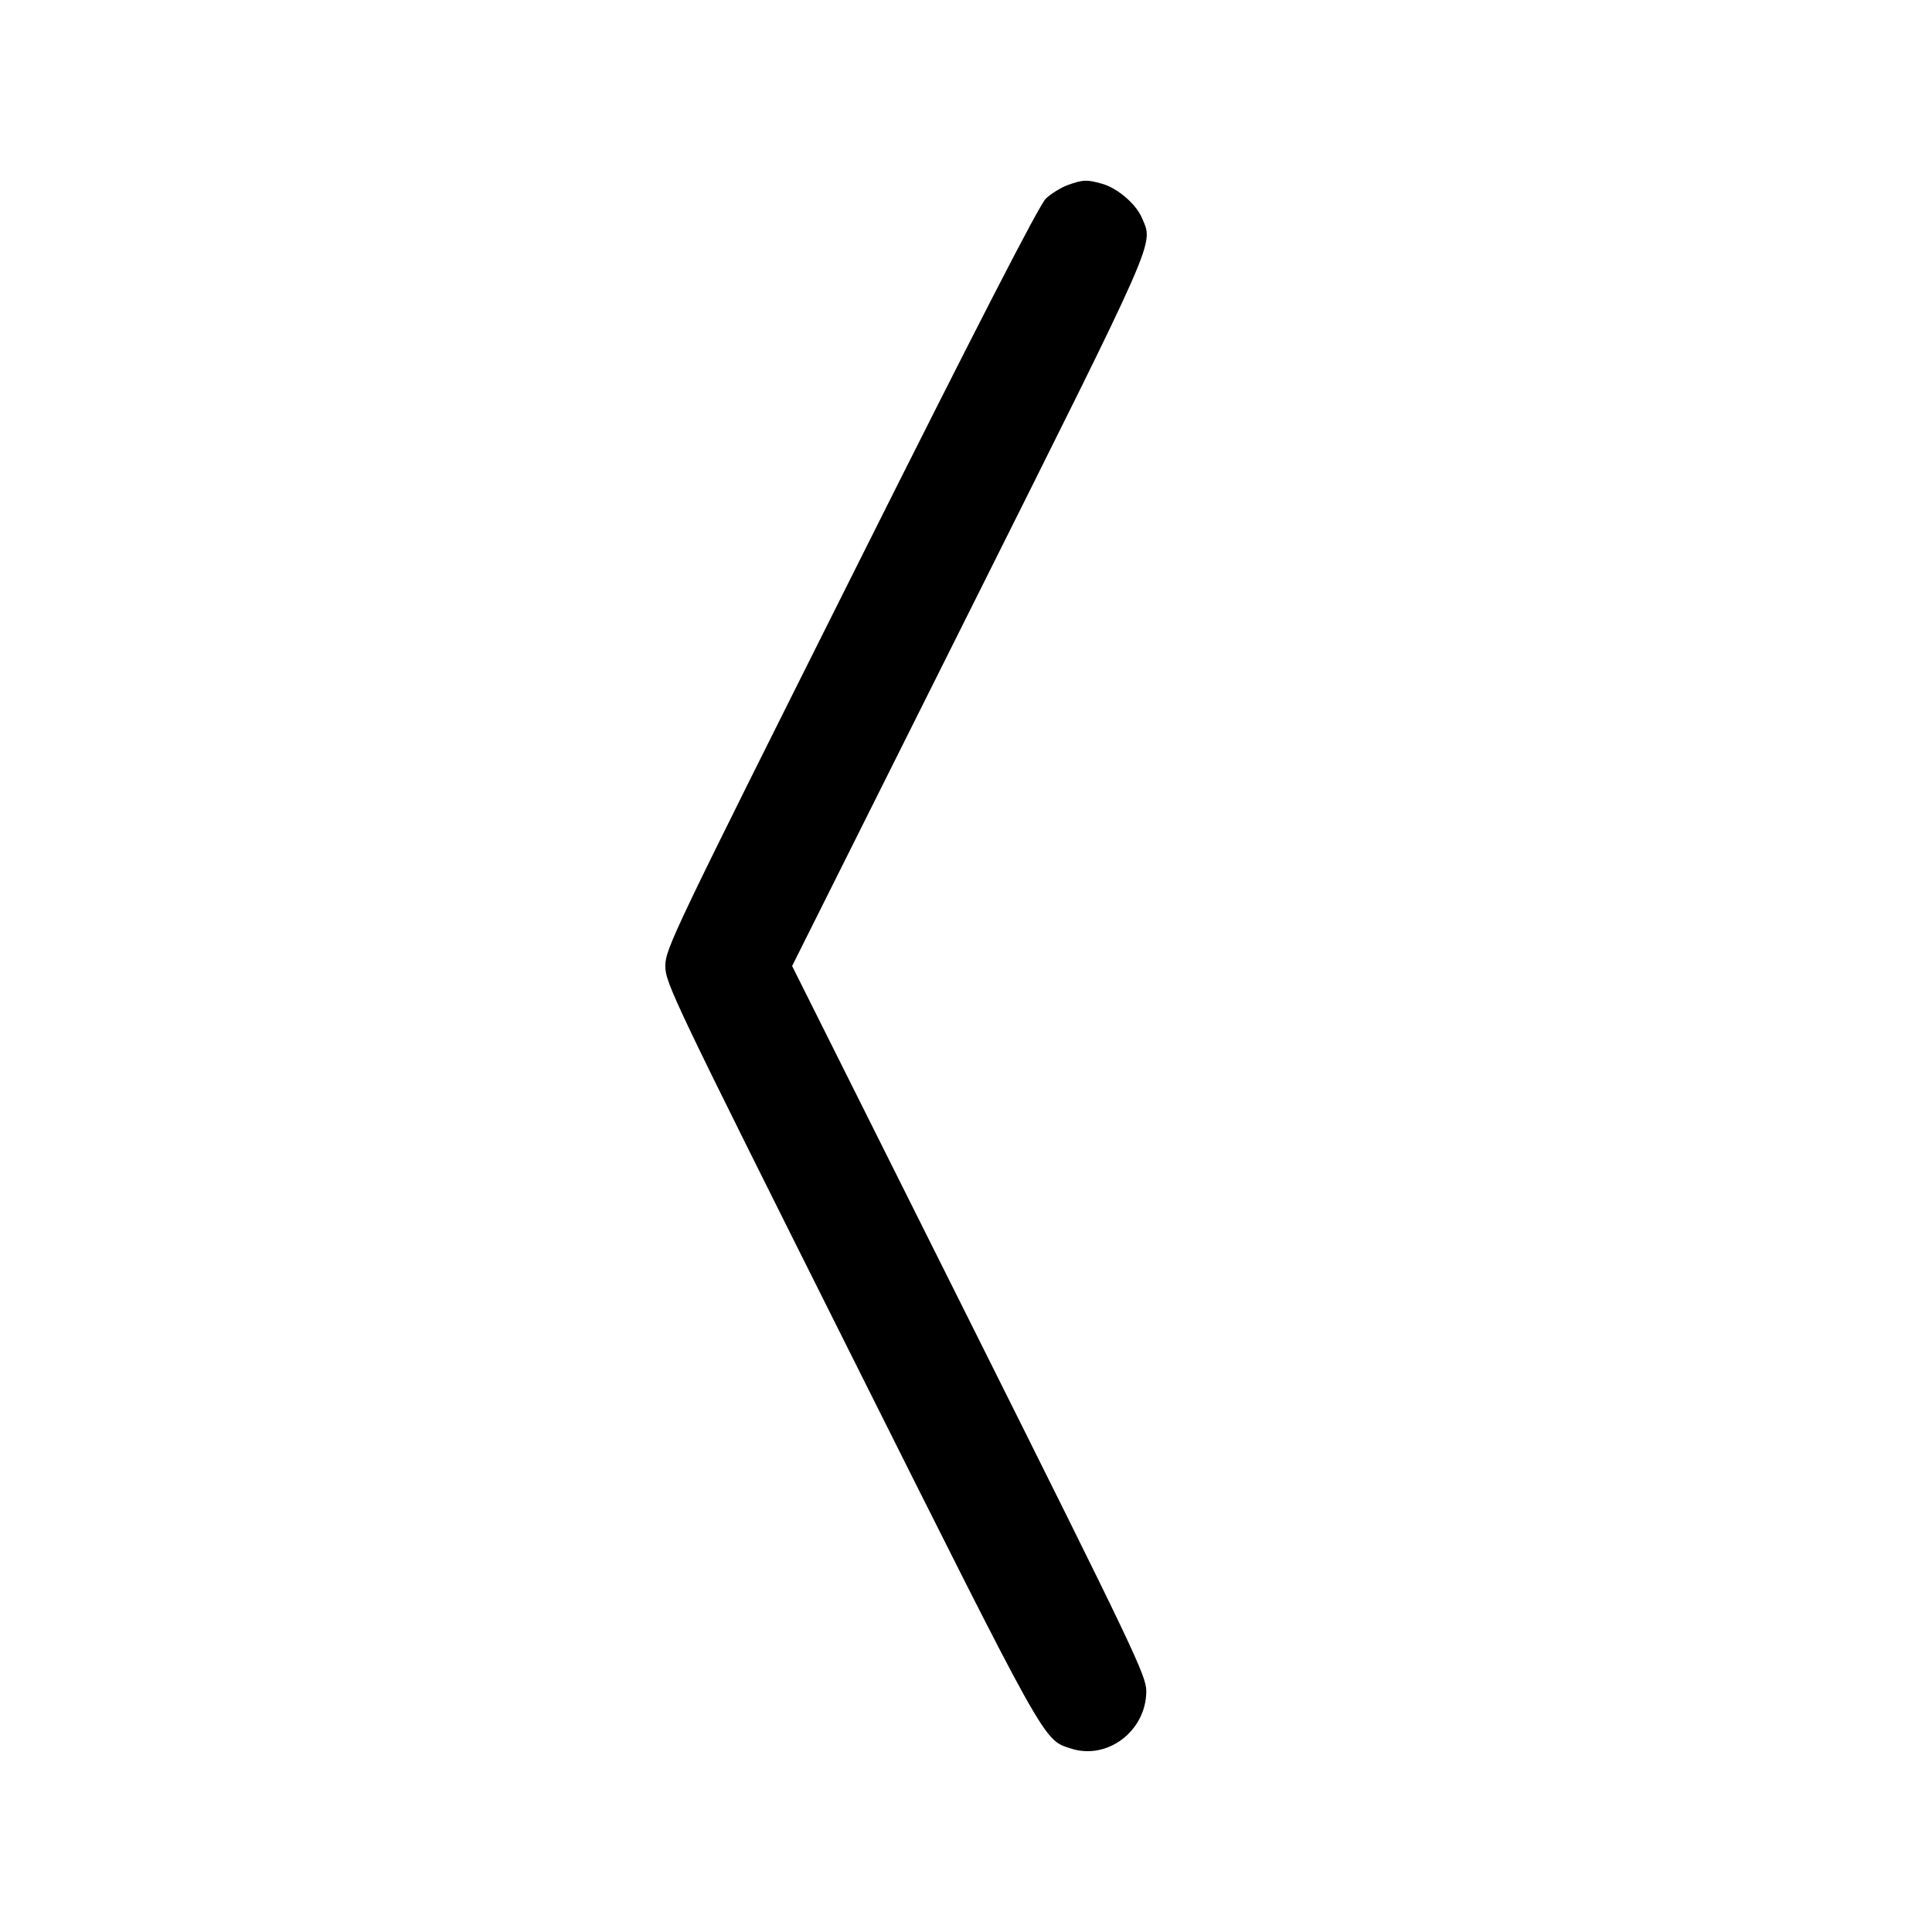 <svg class="bi bi-chevron-compact-left" width="1em" height="1em" viewBox="0 0 16 16" fill="currentColor" xmlns="http://www.w3.org/2000/svg"><path d="M8.844 1.532 C 8.787 1.553,8.705 1.603,8.661 1.645 C 8.607 1.696,8.083 2.714,7.046 4.787 C 5.574 7.726,5.510 7.859,5.510 8.000 C 5.510 8.141,5.574 8.274,7.046 11.215 C 8.679 14.477,8.638 14.405,8.867 14.480 C 9.170 14.580,9.493 14.335,9.493 14.005 C 9.493 13.877,9.394 13.670,8.027 10.934 L 6.560 8.000 8.027 5.066 C 9.609 1.901,9.552 2.032,9.457 1.805 C 9.410 1.691,9.253 1.556,9.127 1.522 C 9.000 1.486,8.970 1.487,8.844 1.532 " stroke="none" fill="black" fill-rule="evenodd"></path></svg>
